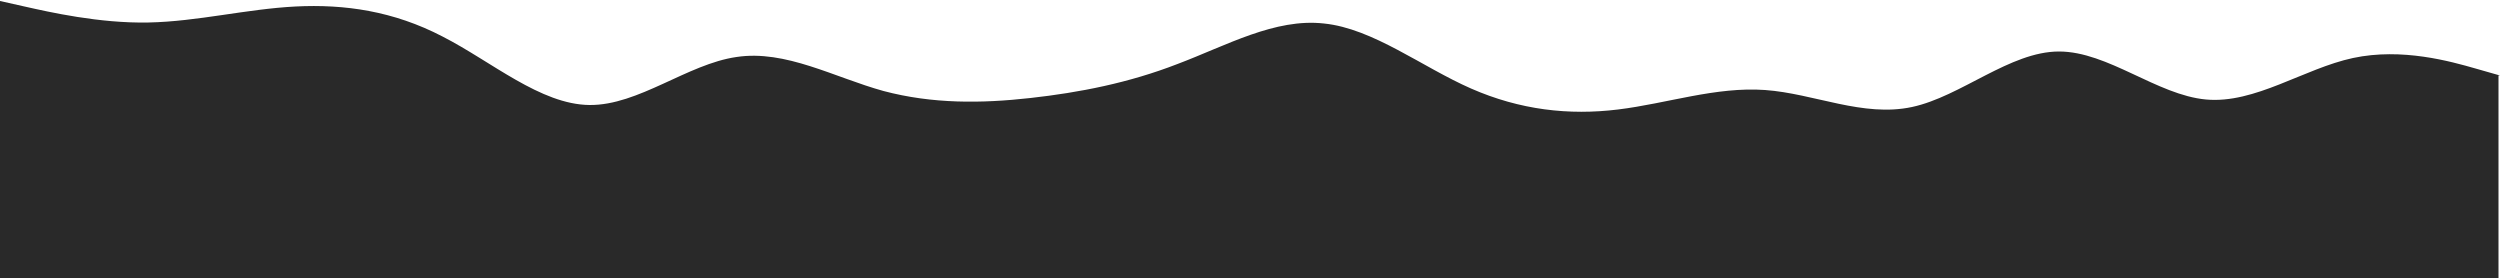 <?xml version="1.0" encoding="utf-8"?>
<!-- Generator: Adobe Illustrator 26.4.1, SVG Export Plug-In . SVG Version: 6.00 Build 0)  -->
<svg version="1.1" id="Layer_1" xmlns="http://www.w3.org/2000/svg" xmlns:xlink="http://www.w3.org/1999/xlink" x="0px" y="0px"
	 viewBox="0 0 500 55.7" style="enable-background:new 0 0 500 55.7;" xml:space="preserve">
<style type="text/css">
	.st0{fill:#292929;}
</style>
<path class="st0" d="M500,15.1l-4.9-1.4c-4.9-1.4-14.7-4.2-24.5-2.1c-9.8,2.1-19.6,9.2-29.4,8.3c-9.8-0.9-19.6-9.6-29.4-9.6
	s-19.6,9-29.4,11.1c-9.8,2.1-19.6-2.7-29.4-3.4c-9.8-0.7-19.6,2.7-29.4,3.9s-19.6,0.1-29.4-4.2c-9.8-4.3-19.6-12-29.4-13
	c-9.8-1.1-19.5,4.4-29.3,8.1c-9.8,3.8-19.6,5.7-29.4,6.8c-9.8,1.1-19.6,1.2-29.4-1.4c-9.8-2.7-19.6-8.3-29.4-6.8
	c-9.8,1.4-19.6,9.7-29.4,9.6c-9.8-0.1-19.6-8.7-29.4-13.7c-9.8-5.1-19.6-6.5-29.4-6s-19.6,3-29.4,3.2S9.8,2.4,4.9,1.3L0,0.2v55.5
	h4.9c4.9,0,14.7,0,24.5,0s19.6,0,29.4,0s19.6,0,29.4,0s19.6,0,29.4,0s19.6,0,29.4,0c9.8,0,19.6,0,29.4,0c9.8,0,19.6,0,29.4,0
	c9.8,0,19.6,0,29.4,0c9.8,0,19.5,0,29.3,0c9.8,0,19.6,0,29.4,0c9.8,0,19.6,0,29.4,0s19.6,0,29.4,0c9.8,0,19.6,0,29.4,0
	c9.8,0,19.6,0,29.4,0s19.6,0,29.4,0c9.8,0,19.6,0,29.4,0c9.8,0,19.6,0,24.5,0h4.9V15.1z"/>
</svg>
